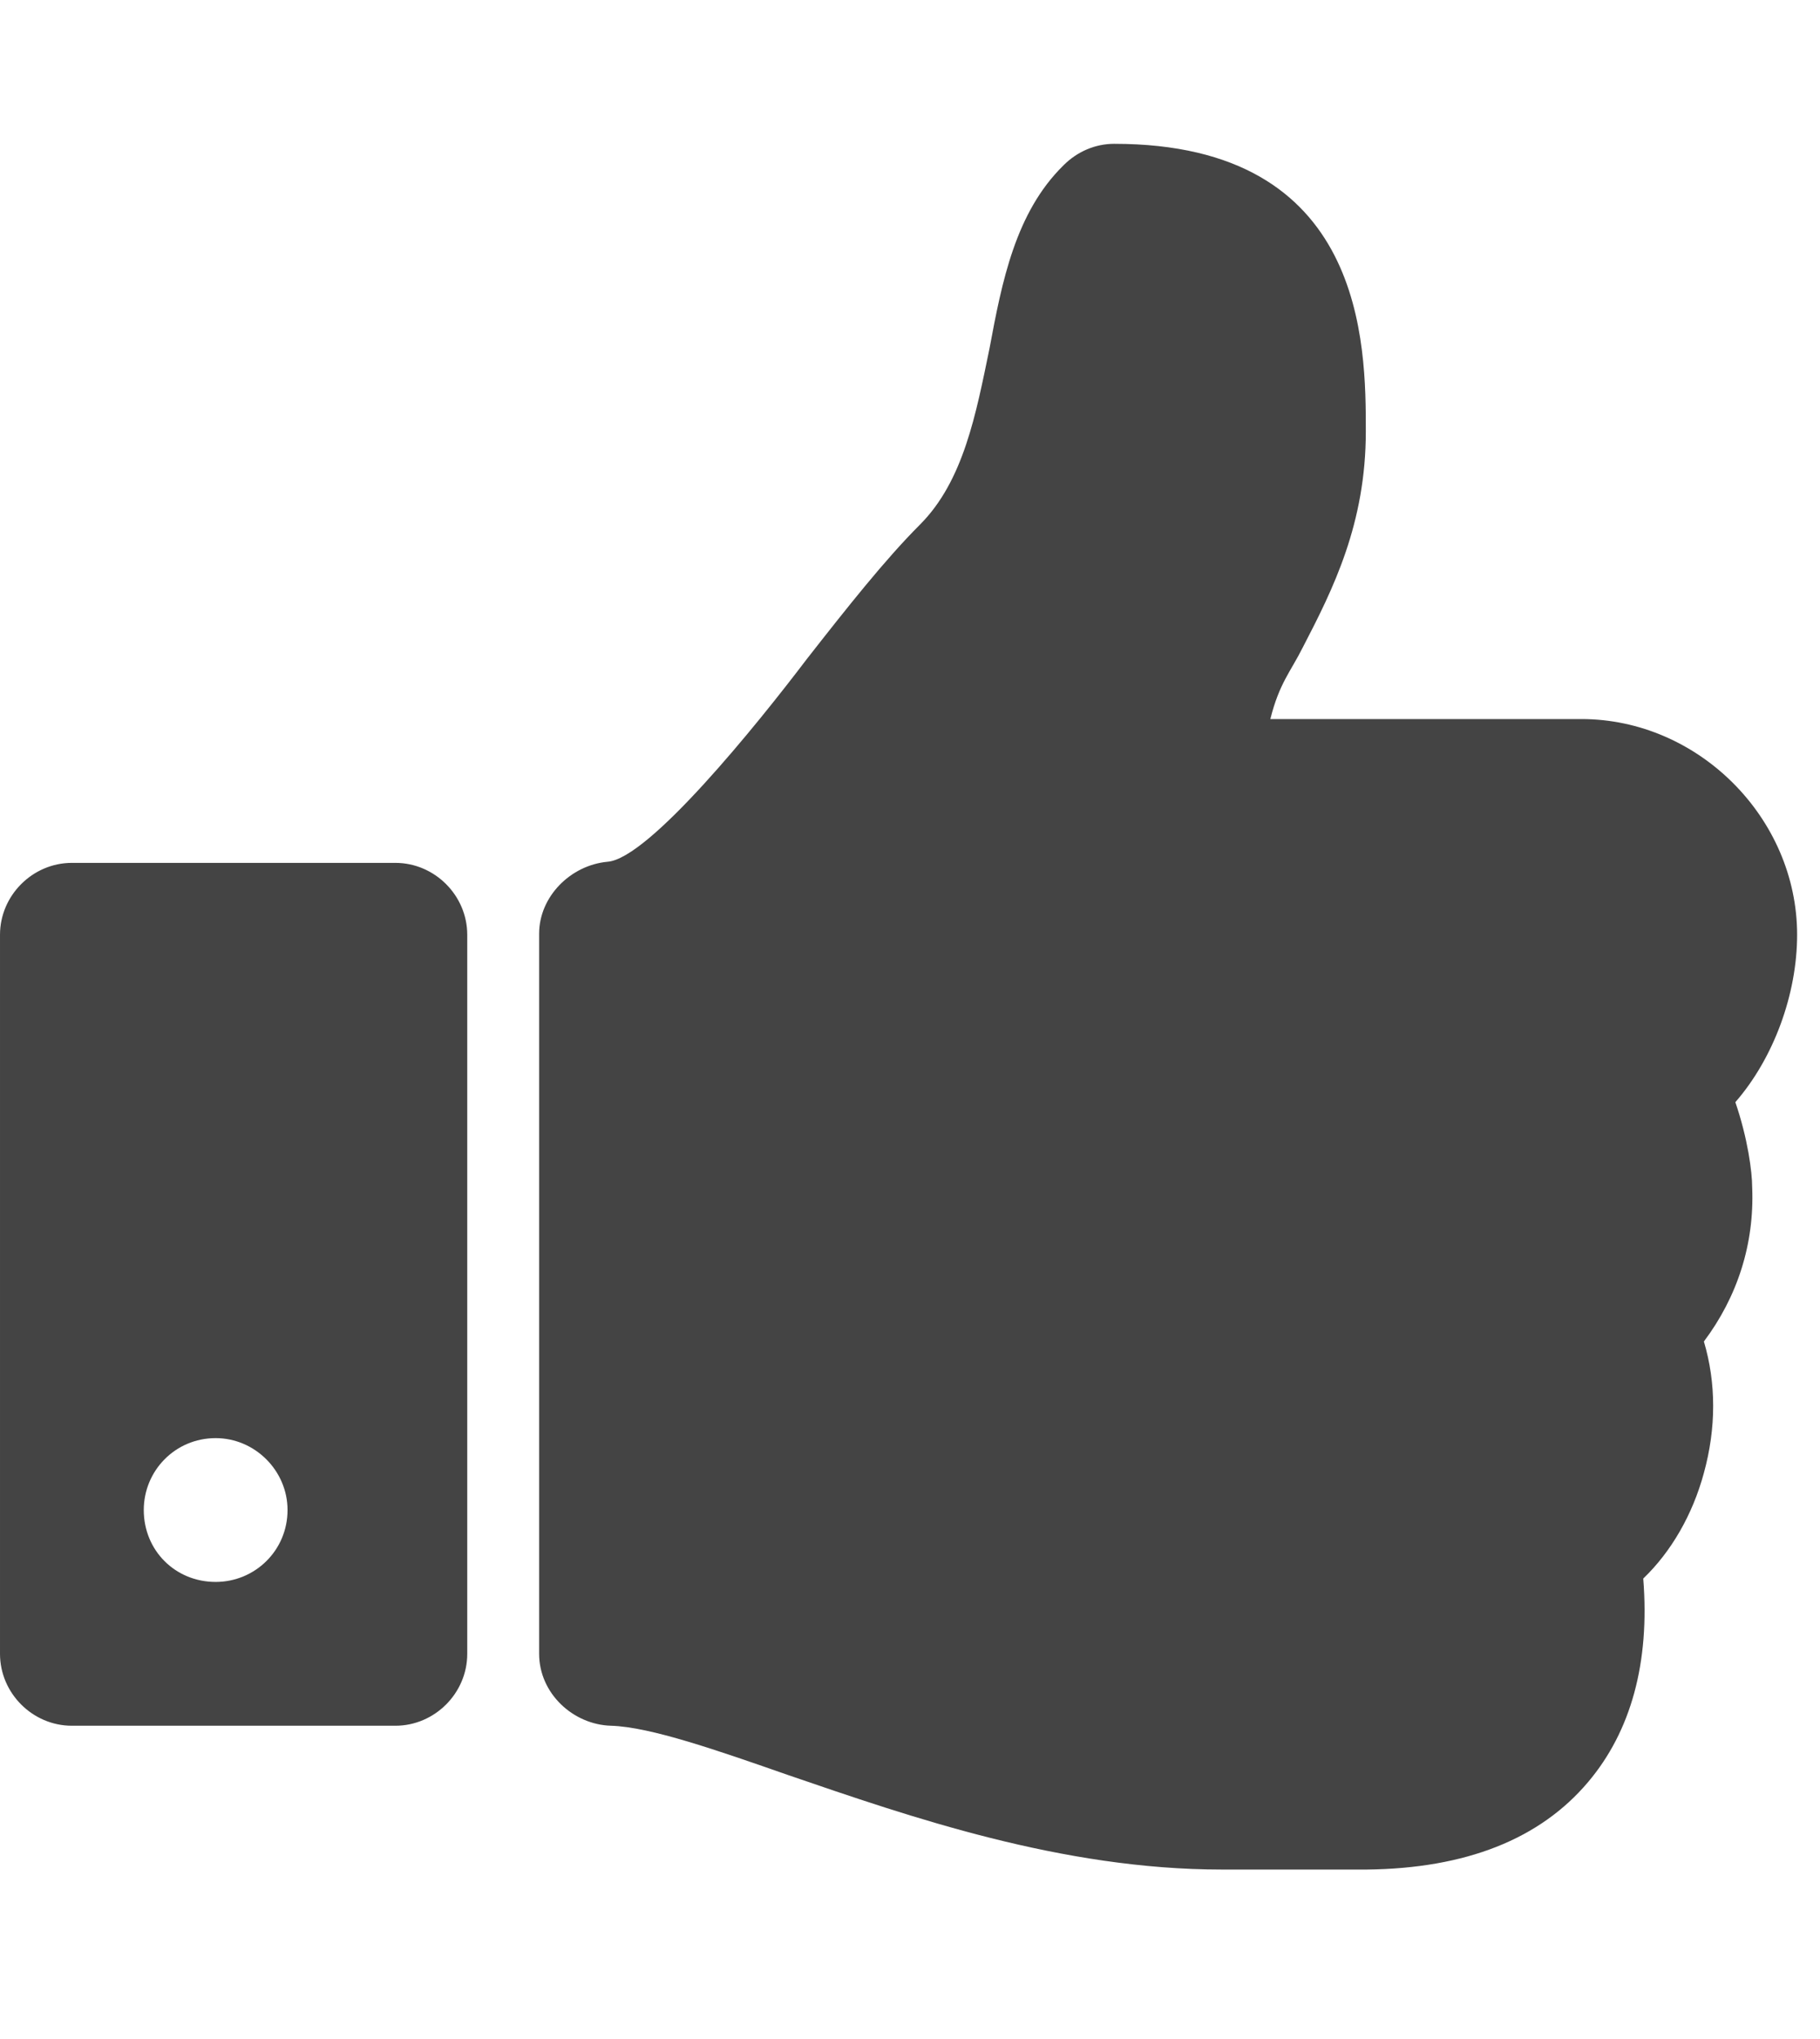 <?xml version="1.0" encoding="utf-8"?><!DOCTYPE svg PUBLIC "-//W3C//DTD SVG 1.1//EN" "http://www.w3.org/Graphics/SVG/1.1/DTD/svg11.dtd"><svg version="1.1" xmlns="http://www.w3.org/2000/svg" xmlns:xlink="http://www.w3.org/1999/xlink" width="25" height="28" viewBox="0 0 25 28" data-code="61796" data-tags="thumbs-up"><g fill="#444" transform="scale(0.027 0.027)"><path d="M146.286 768c0-20-16.571-36.571-36.571-36.571-20.571 0-36.571 16.571-36.571 36.571 0 20.571 16 36.571 36.571 36.571 20 0 36.571-16 36.571-36.571zM237.714 475.429v365.714c0 20-16.571 36.571-36.571 36.571h-164.571c-20 0-36.571-16.571-36.571-36.571v-365.714c0-20 16.571-36.571 36.571-36.571h164.571c20 0 36.571 16.571 36.571 36.571zM914.286 475.429c0 30.286-12 62.857-31.429 85.143 6.286 18.286 8.571 35.429 8.571 43.429 1.143 28.571-7.429 55.429-24.571 78.286 6.286 21.143 6.286 44 0 66.857-5.714 21.143-16.571 40-30.857 53.714 3.429 42.857-6.286 77.714-28 103.429-24.571 29.143-62.286 44-112.571 44.571h-73.714c-81.714 0-158.857-26.857-220.571-48-36-12.571-70.286-24.571-90.286-25.143-19.429-0.571-36.571-16.571-36.571-36.571v-366.286c0-18.857 16-34.857 34.857-36.571 21.143-1.714 76-69.714 101.143-102.857 20.571-26.286 40-50.857 57.714-68.571 22.286-22.286 28.571-56.571 35.429-89.714 6.286-33.714 13.143-69.143 37.714-93.143 6.857-6.857 16-10.857 25.714-10.857 128 0 128 102.286 128 146.286 0 46.857-16.571 80-32 109.714-6.286 12.571-12 18.286-16.571 36.571h158.286c59.429 0 109.714 50.286 109.714 109.714z" /></g></svg>